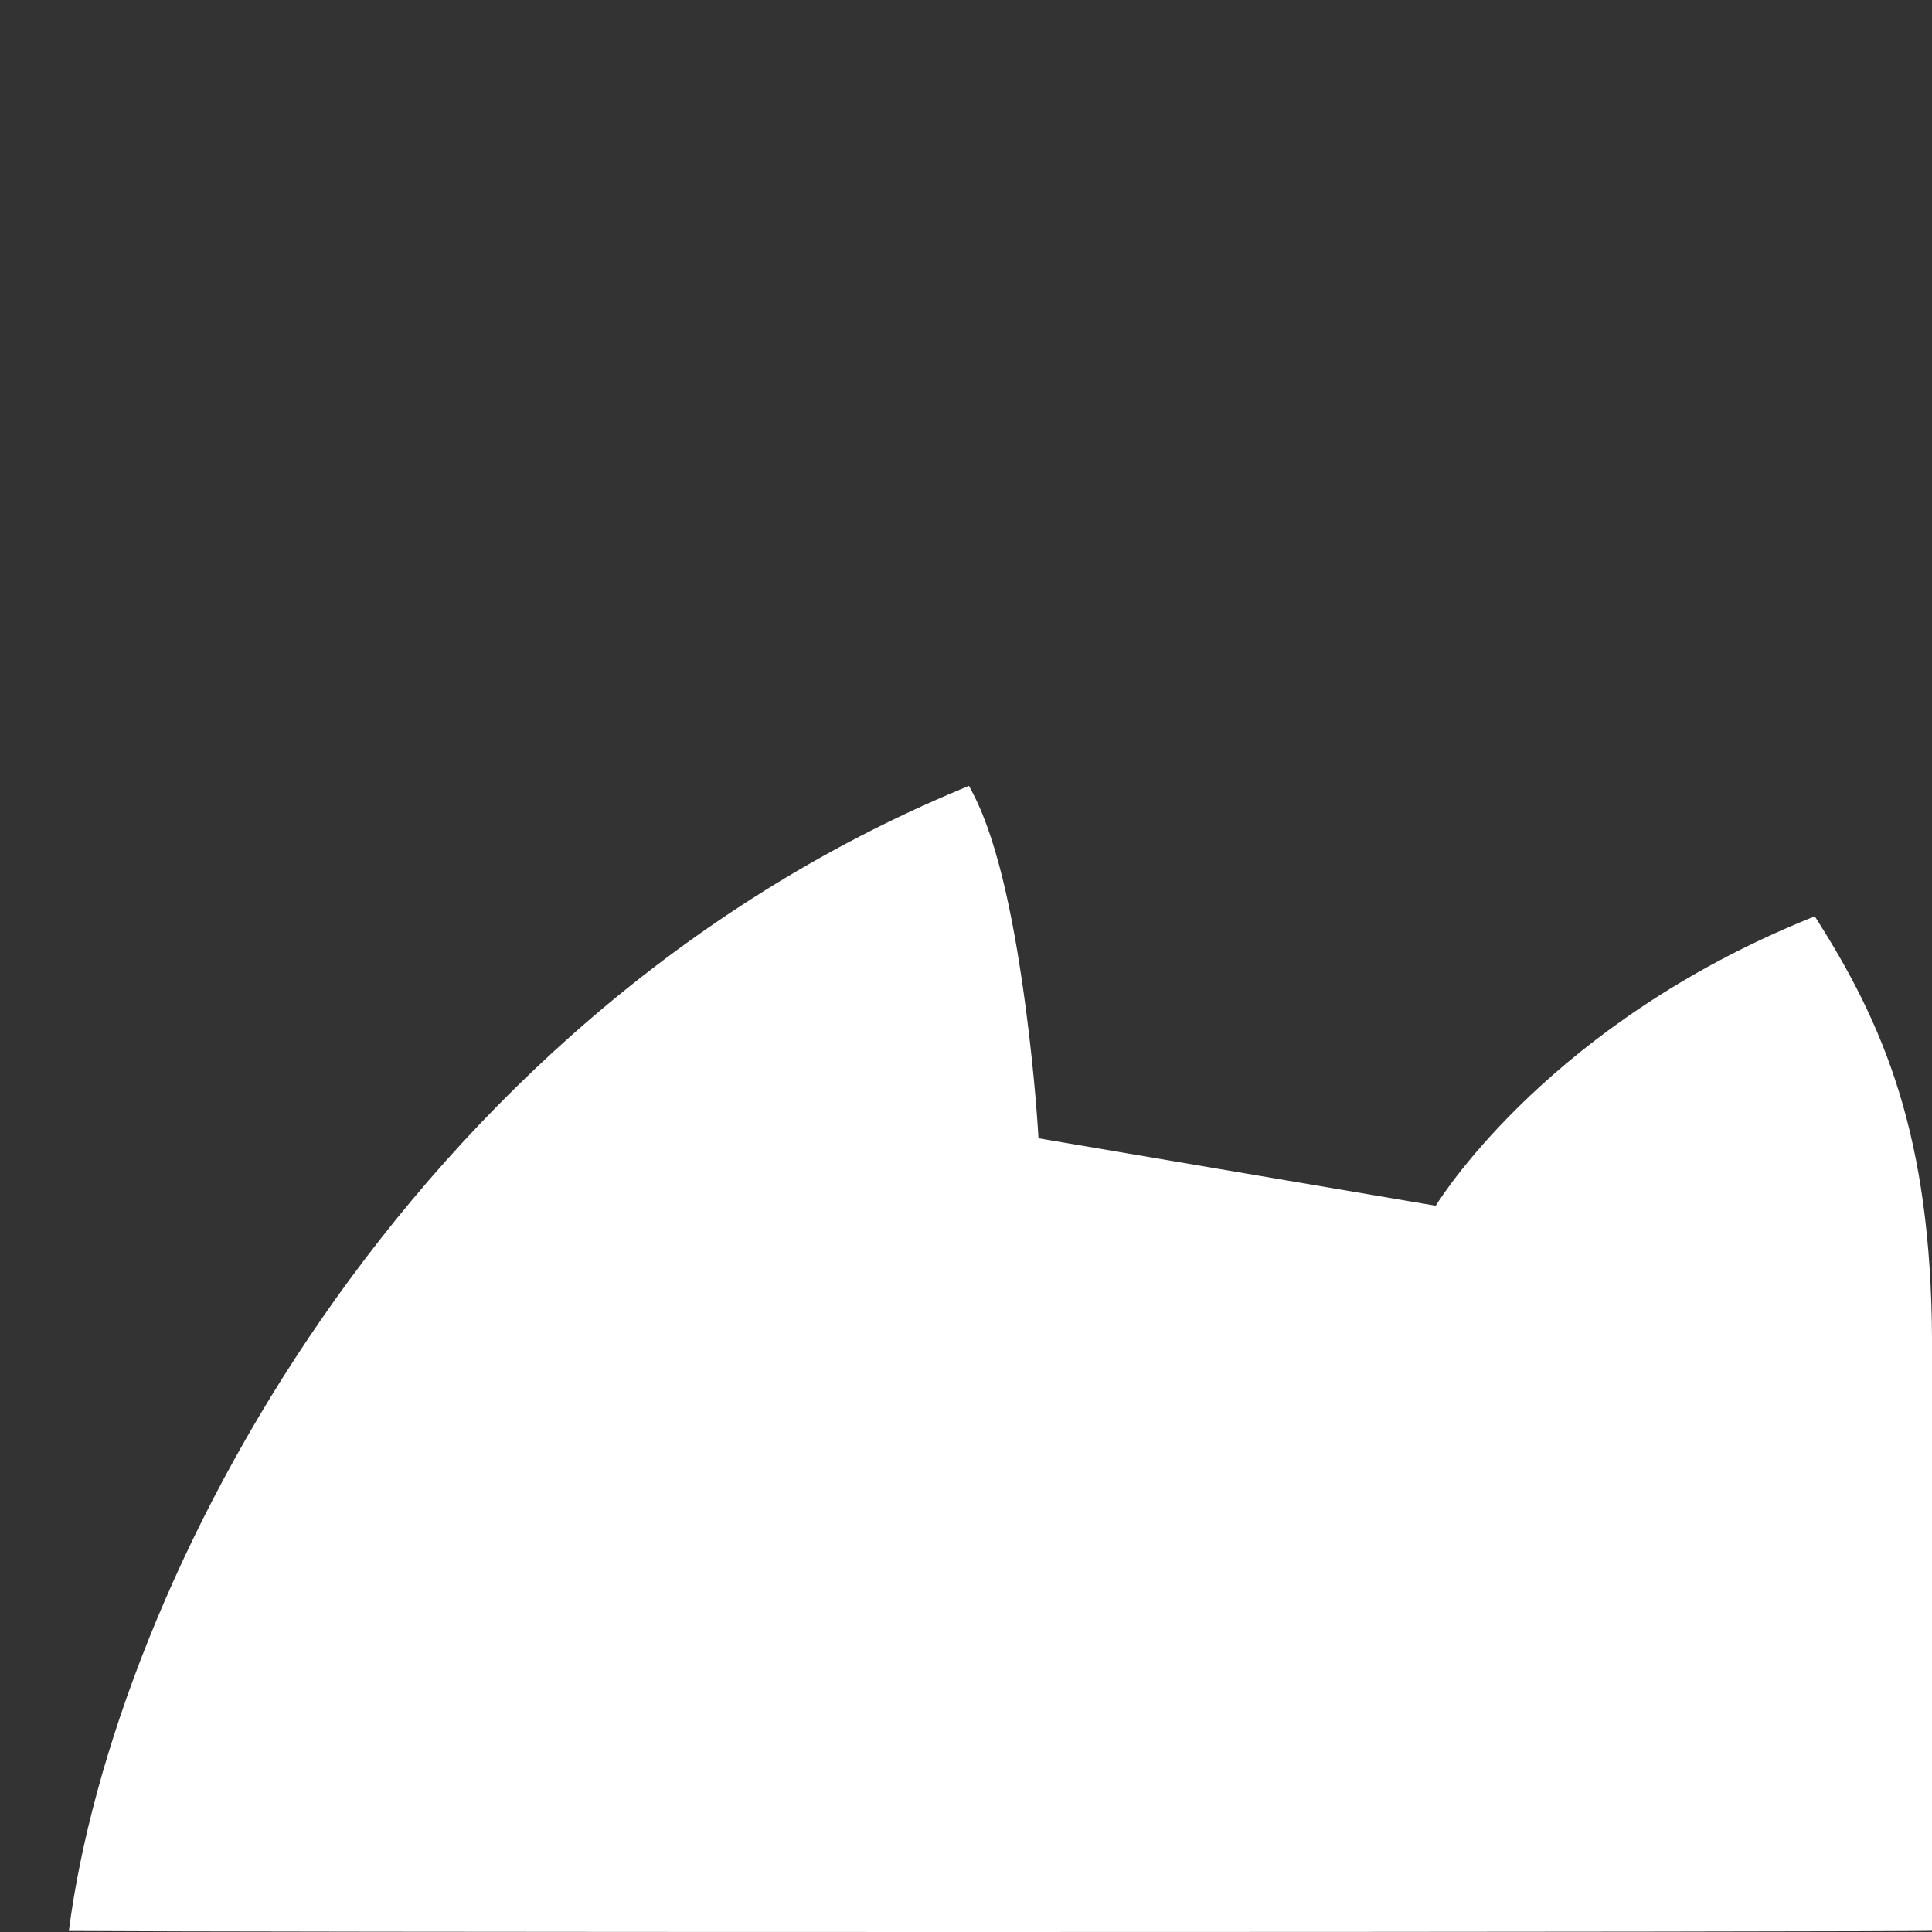 <?xml version="1.0" encoding="UTF-8" standalone="no"?>
<!-- Created with Inkscape (http://www.inkscape.org/) -->

<svg
   xmlns:dc="http://purl.org/dc/elements/1.1/"
   xmlns:cc="http://creativecommons.org/ns#"
   xmlns:rdf="http://www.w3.org/1999/02/22-rdf-syntax-ns#"
   xmlns:svg="http://www.w3.org/2000/svg"
   xmlns="http://www.w3.org/2000/svg"
   xmlns:sodipodi="http://sodipodi.sourceforge.net/DTD/sodipodi-0.dtd"
   xmlns:inkscape="http://www.inkscape.org/namespaces/inkscape"
   width="100"
   height="100"
   id="svg2"
   version="1.1"
   inkscape:version="0.92.1 r15371"
   viewBox="0 0 100 100"
   sodipodi:docname="ears.svg"
   inkscape:export-filename="C:\Users\Arthur\Documents\ears.png"
   inkscape:export-xdpi="900"
   inkscape:export-ydpi="900">
  <rect x="0" y="0" width="100" height="100" fill="#333333" stroke="none"/>
  <defs
     id="defs4" />
  <sodipodi:namedview
     id="base"
     pagecolor="#000000"
     bordercolor="#666666"
     borderopacity="1.0"
     inkscape:pageopacity="1"
     inkscape:pageshadow="2"
     inkscape:zoom="5.6"
     inkscape:cx="47.310066"
     inkscape:cy="32.152437"
     inkscape:document-units="px"
     inkscape:current-layer="layer3"
     showgrid="false"
     showguides="false"
     inkscape:window-width="1920"
     inkscape:window-height="986"
     inkscape:window-x="-11"
     inkscape:window-y="-11"
     inkscape:window-maximized="1" />
  <g
     inkscape:groupmode="layer"
     id="layer3"
     inkscape:label="Layer 2">
    <path
       style="opacity:1;fill:#ffffff;fill-opacity:1;fill-rule:nonzero;stroke:none;stroke-width:0.378;stroke-linecap:round;stroke-linejoin:round;stroke-miterlimit:4;stroke-dasharray:none;stroke-opacity:1"
       d="M 50.154 40.674 L 49.73 40.852 C 20.856 52.893 5.878 82.052 3.564 99.938 L 3.562 99.945 C 8.116 99.976 25.676 100 50 100 C 77.7 100 100 99.97 100 99.934 L 100 70.348 C 100.096 59.555 97.841 53.609 94.156 47.781 L 93.934 47.428 L 93.545 47.586 C 80.457 52.928 74.818 61.603 74.312 62.408 L 53.752 58.918 C 53.732 58.581 53.578 55.846 53.092 52.17 C 52.577 48.276 51.757 43.759 50.367 41.082 L 50.154 40.674 z "
       id="rect5615" />
  </g>
  <g
     inkscape:label="Layer 1"
     inkscape:groupmode="layer"
     id="layer1"
     transform="translate(0,-952.362)" />
</svg>
